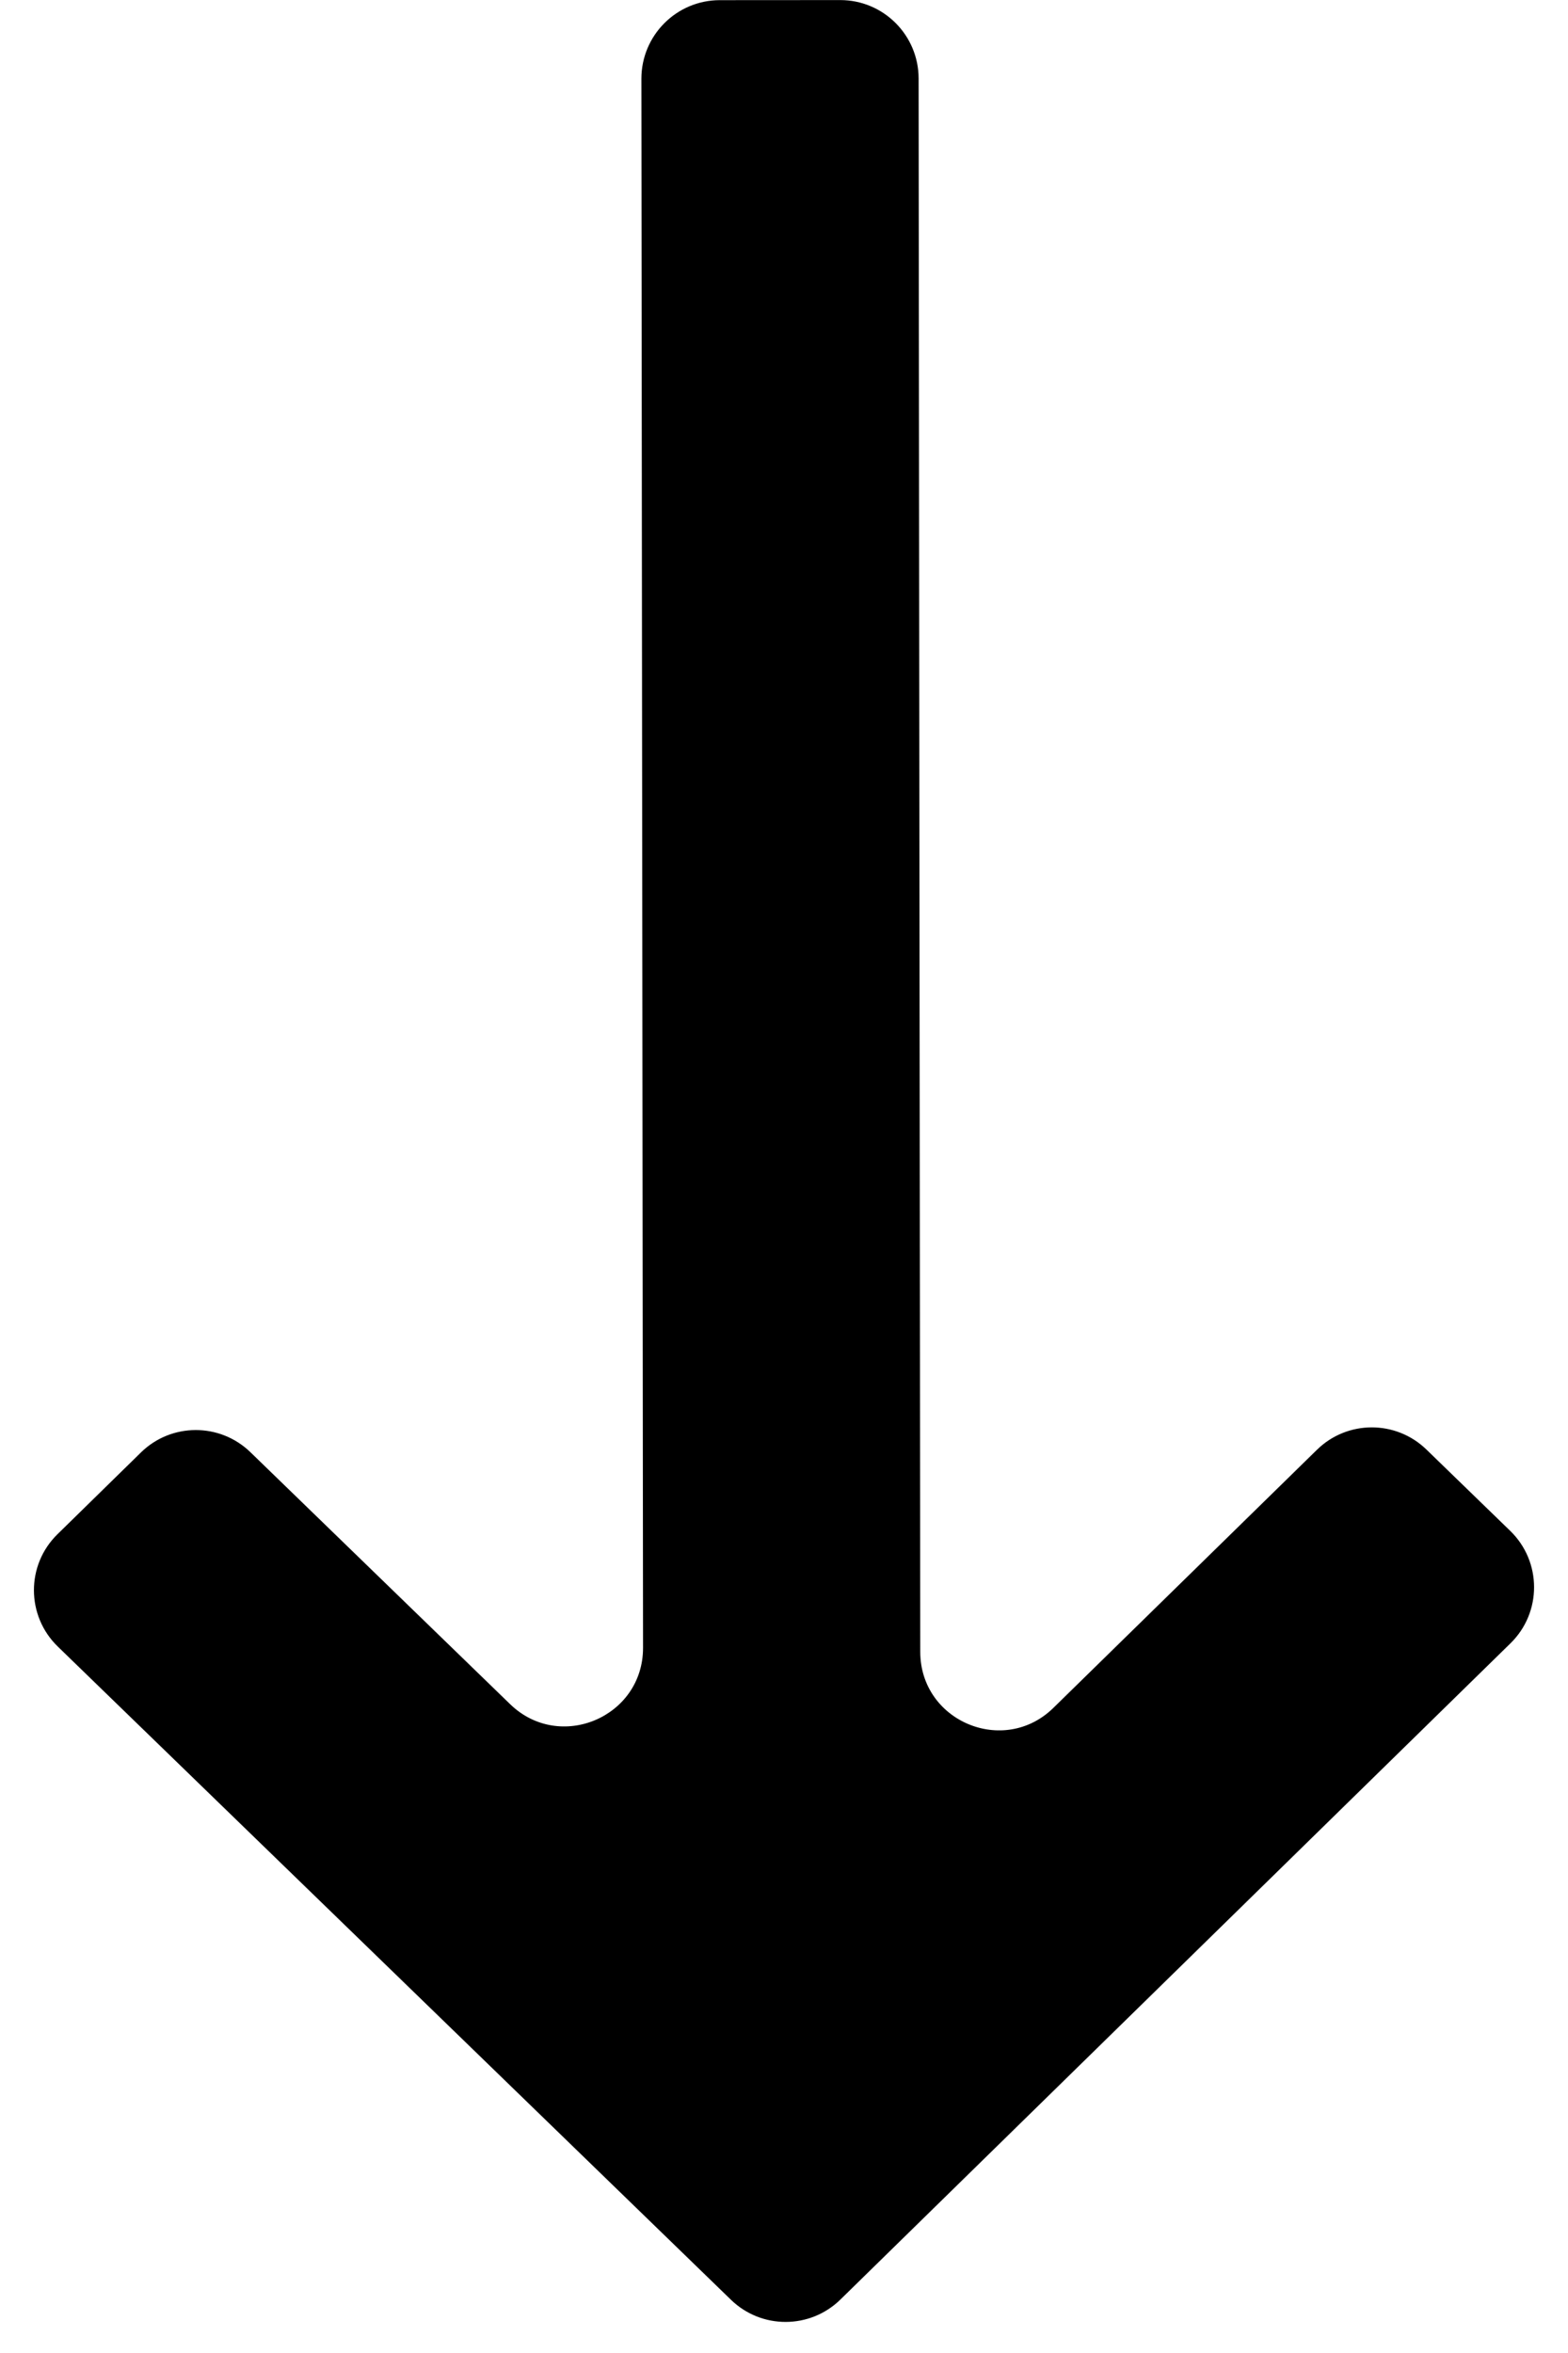 <svg width="20" height="30" viewBox="0 0 20 30" fill="none" xmlns="http://www.w3.org/2000/svg">
<path d="M19.267 20.951C19.669 20.557 19.667 19.91 19.263 19.518L18.194 18.481C17.804 18.103 17.185 18.105 16.798 18.484L13.437 21.774C12.805 22.394 11.739 21.946 11.738 21.061L11.717 1C11.716 0.448 11.268 0 10.716 0.001L9.18 0.002C8.628 0.003 8.181 0.451 8.181 1.004L8.202 21.009C8.203 21.893 7.14 22.343 6.506 21.727L3.194 18.515C2.804 18.137 2.185 18.139 1.798 18.518L0.733 19.561C0.331 19.954 0.333 20.601 0.737 20.993L9.324 29.322C9.713 29.699 10.332 29.698 10.72 29.318L19.267 20.951Z" fill="black"/>
</svg>
